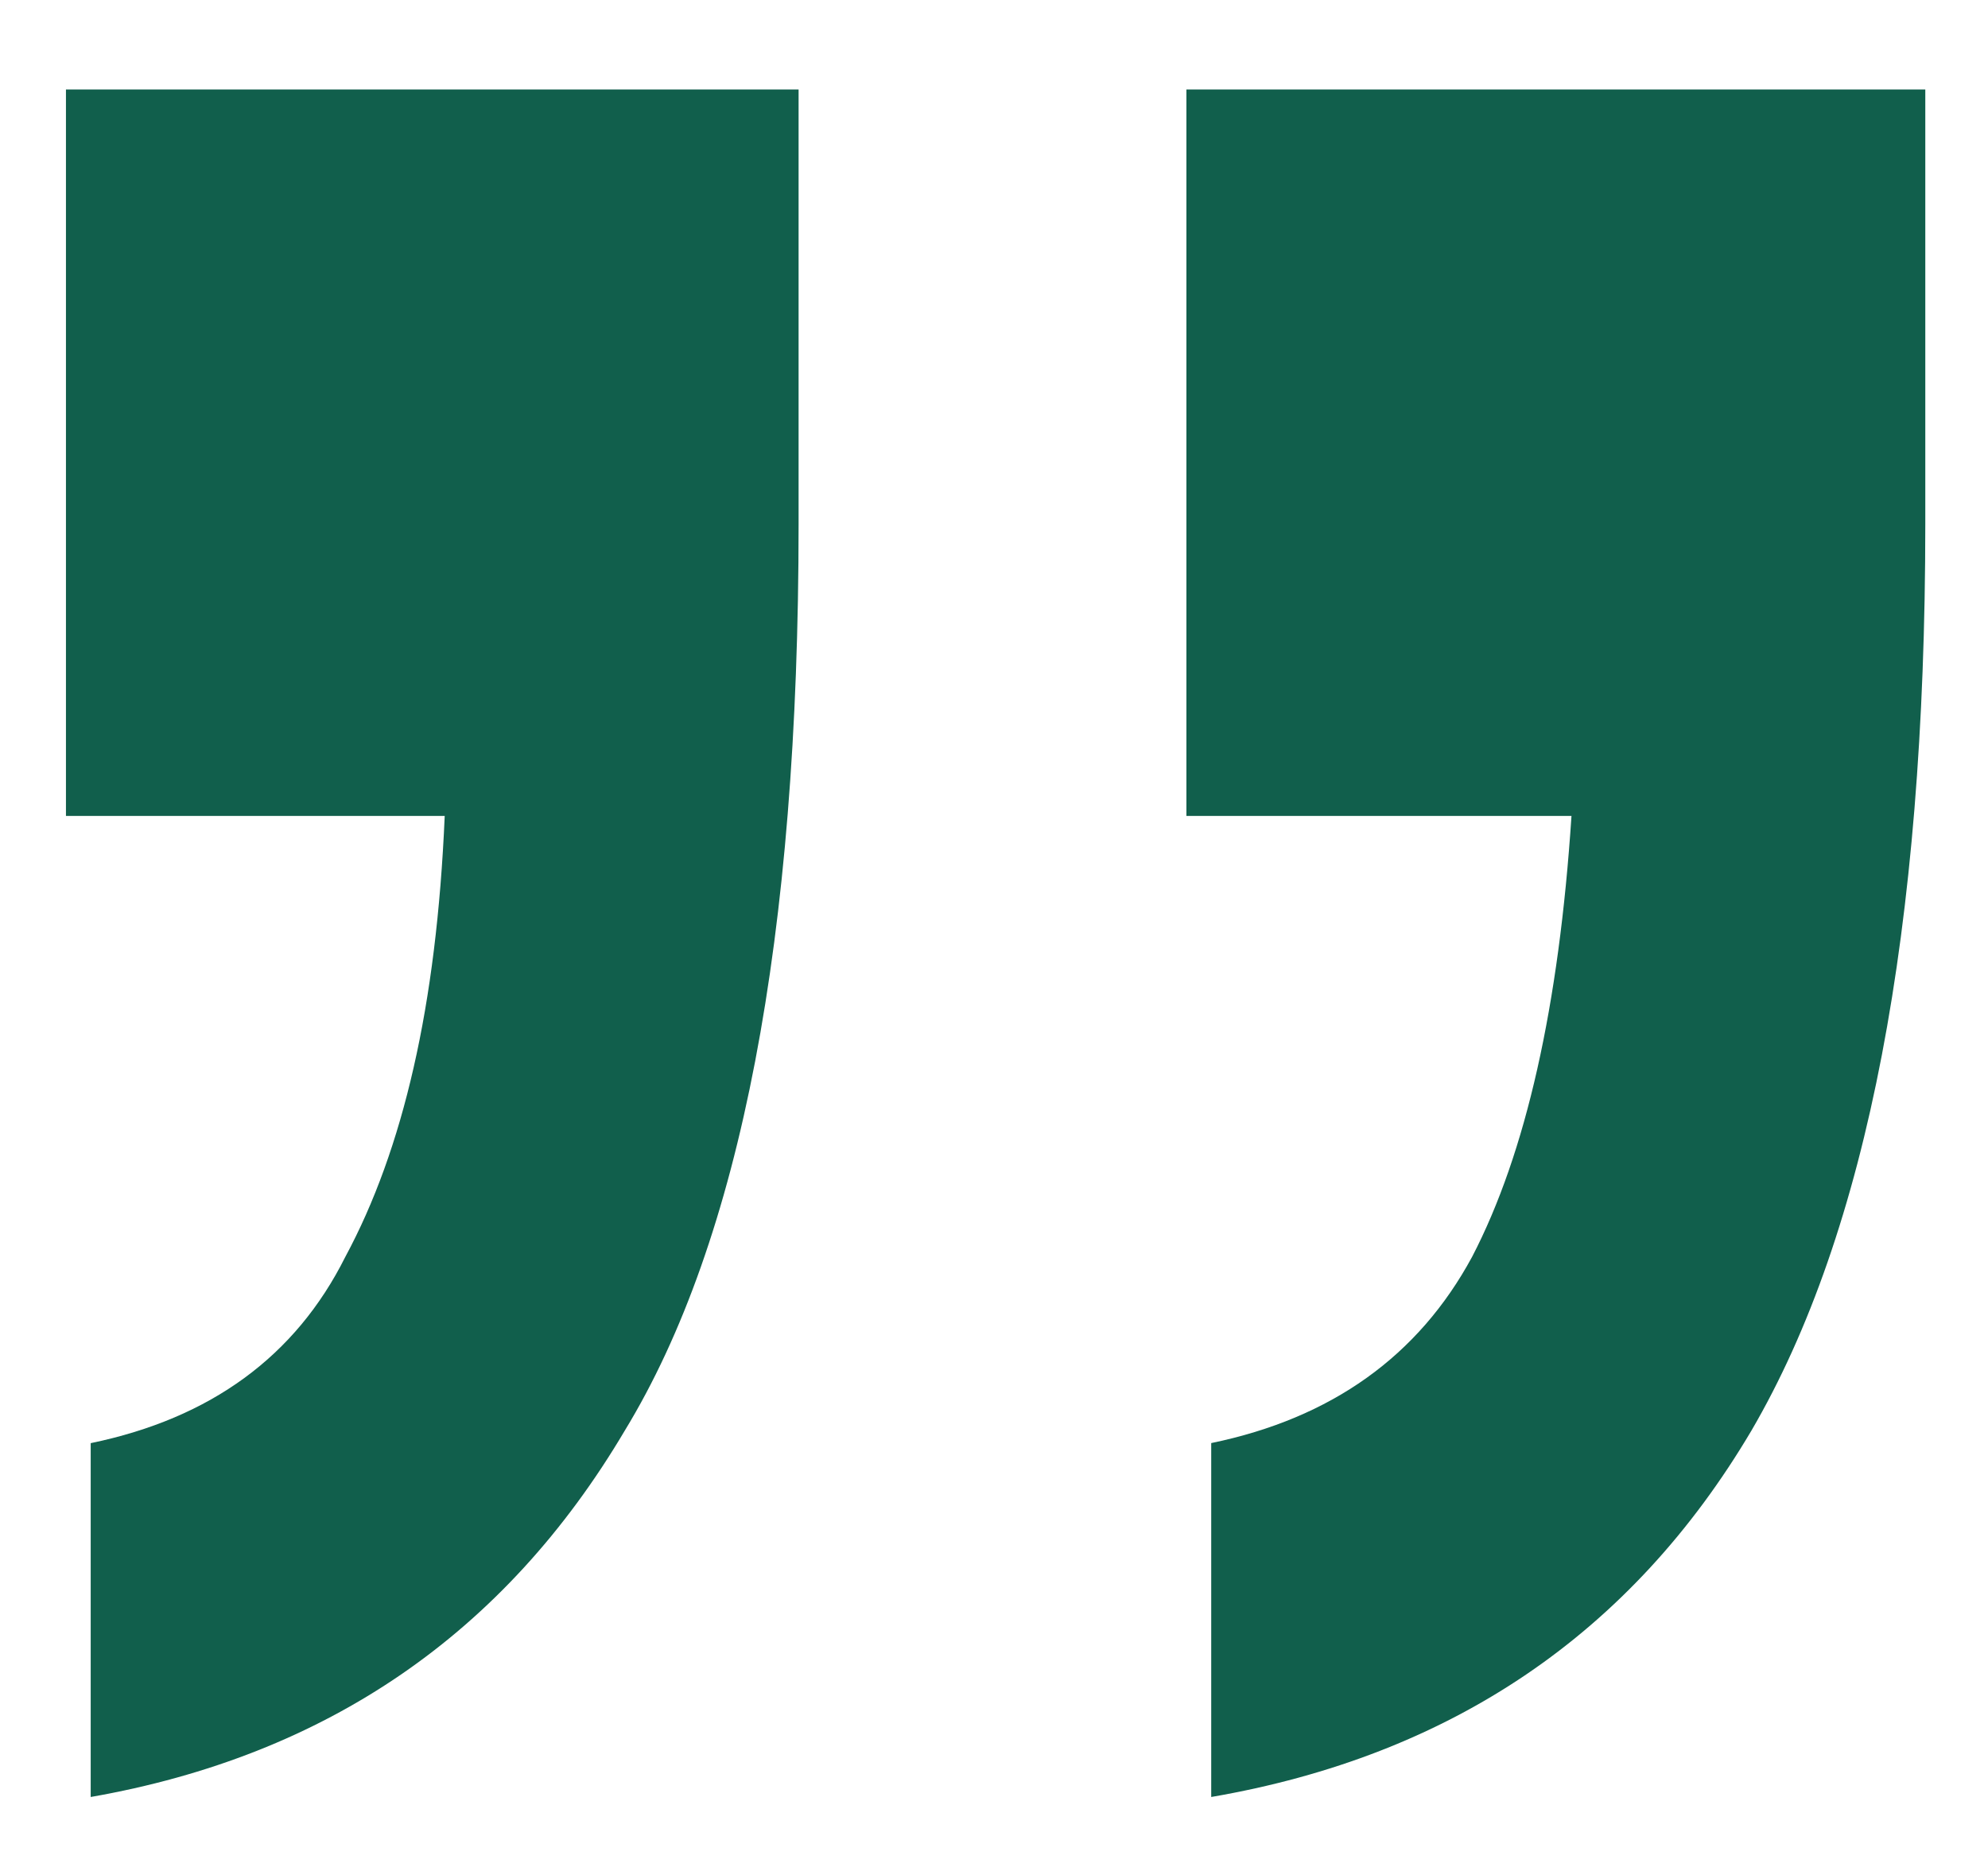 <?xml version="1.0" encoding="utf-8"?>
<!-- Generator: Adobe Illustrator 16.0.0, SVG Export Plug-In . SVG Version: 6.00 Build 0)  -->
<!DOCTYPE svg PUBLIC "-//W3C//DTD SVG 1.1//EN" "http://www.w3.org/Graphics/SVG/1.1/DTD/svg11.dtd">
<svg version="1.1" id="Layer_1" xmlns="http://www.w3.org/2000/svg" xmlns:xlink="http://www.w3.org/1999/xlink" x="0px" y="0px"
	 width="31.167px" height="29.333px" viewBox="0 0 31.167 29.333" enable-background="new 0 0 31.167 29.333" xml:space="preserve">
<g>
	<path fill="#115F4C" d="M18.99,22.625c1.883-0.389,3.247-1.362,4.089-2.92c0.844-1.623,1.362-3.928,1.558-6.912H18.6V1.403h11.584
		v6.814c0,6.36-0.907,11.098-2.726,14.213c-1.881,3.18-4.705,5.096-8.469,5.744V22.625z M1.424,22.626
		c1.883-0.39,3.211-1.363,3.99-2.921c0.455-0.844,0.813-1.834,1.071-2.969c0.26-1.138,0.423-2.451,0.487-3.943H1.034V1.403H12.52
		v6.814c0,6.489-0.907,11.229-2.725,14.213c-1.882,3.181-4.673,5.096-8.373,5.744v-5.548H1.424z"/>
</g>
</svg>
